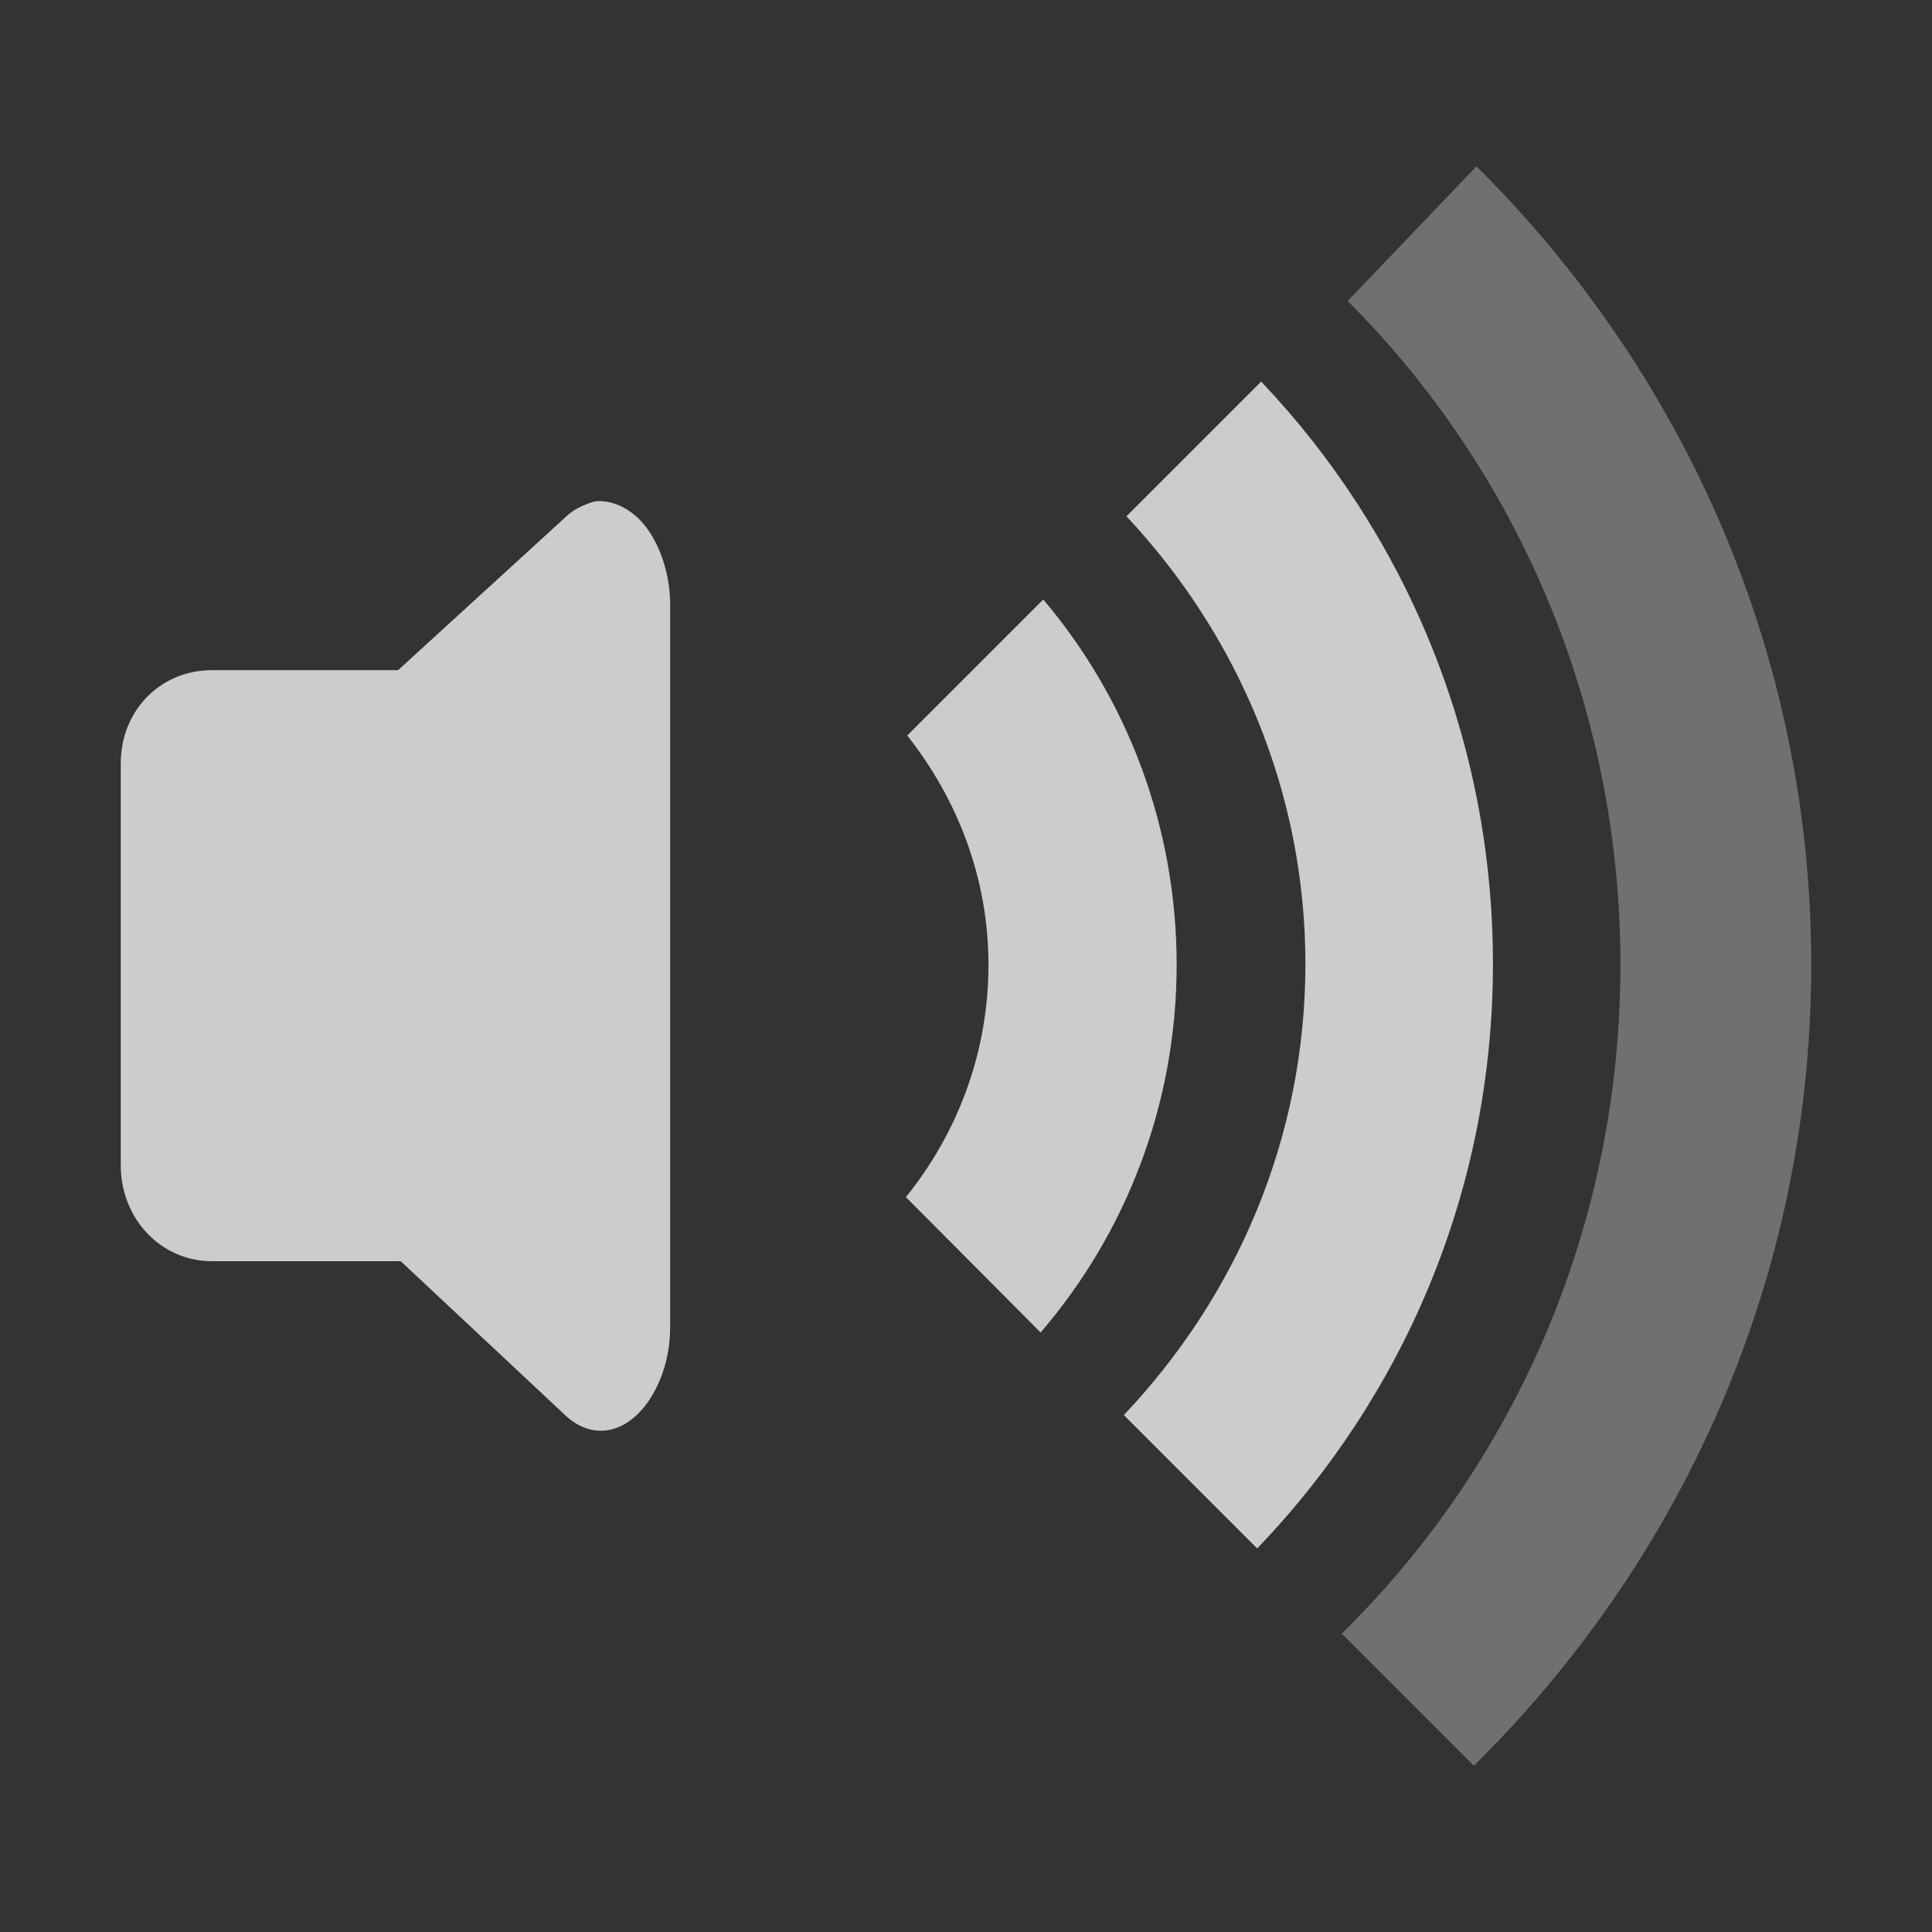<?xml version="1.0" encoding="UTF-8" standalone="no"?>
<!-- Created with Inkscape (http://www.inkscape.org/) -->

<svg
   xmlns:dc="http://purl.org/dc/elements/1.1/"
   xmlns:cc="http://creativecommons.org/ns#"
   xmlns:rdf="http://www.w3.org/1999/02/22-rdf-syntax-ns#"
   xmlns:svg="http://www.w3.org/2000/svg"
   xmlns="http://www.w3.org/2000/svg"
   xmlns:xlink="http://www.w3.org/1999/xlink"
   xmlns:sodipodi="http://sodipodi.sourceforge.net/DTD/sodipodi-0.dtd"
   xmlns:inkscape="http://www.inkscape.org/namespaces/inkscape"
   version="1.0"
   width="96"
   height="96"
   id="svg2"
   style="display:inline"
   inkscape:version="0.48.4 r9939"
   sodipodi:docname="audio-volume-medium.svg">
  <rect width="100%" height="100%" fill="#333333" stroke="none"/>
  <sodipodi:namedview
     pagecolor="#ffffff"
     bordercolor="#666666"
     borderopacity="1"
     objecttolerance="10"
     gridtolerance="10"
     guidetolerance="10"
     inkscape:pageopacity="0"
     inkscape:pageshadow="2"
     inkscape:window-width="1920"
     inkscape:window-height="1005"
     id="namedview24"
     showgrid="false"
     inkscape:zoom="2.4583333"
     inkscape:cx="-5.4915254"
     inkscape:cy="47.59322"
     inkscape:window-x="0"
     inkscape:window-y="25"
     inkscape:window-maximized="1"
     inkscape:current-layer="svg2" />
  <defs
     id="defs4">
    <linearGradient
       id="linearGradient4081">
      <stop
         id="stop4083"
         style="stop-color:#aaaaaa;stop-opacity:1"
         offset="0" />
      <stop
         id="stop4085"
         style="stop-color:#f0f0f0;stop-opacity:1"
         offset="1" />
    </linearGradient>
    <linearGradient
       x1="9.981"
       y1="0.625"
       x2="9.981"
       y2="-11.792"
       id="linearGradient3777"
       xlink:href="#linearGradient4081"
       gradientUnits="userSpaceOnUse"
       gradientTransform="matrix(4.444,0,0,4.444,3.556,73.042)" />
    <linearGradient
       id="linearGradient4081-1">
      <stop
         id="stop4083-81"
         style="stop-color:#aaaaaa;stop-opacity:1"
         offset="0" />
      <stop
         id="stop4085-1"
         style="stop-color:#f0f0f0;stop-opacity:1"
         offset="1" />
    </linearGradient>
    <linearGradient
       x1="8.449"
       y1="-17.352"
       x2="8.449"
       y2="-27.198"
       id="linearGradient3736-8"
       xlink:href="#linearGradient4081-1"
       gradientUnits="userSpaceOnUse"
       gradientTransform="matrix(4.444,0,0,4.444,3.556,147.042)" />
    <linearGradient
       gradientTransform="matrix(4.444,0,0,4.444,3.556,-0.958)"
       gradientUnits="userSpaceOnUse"
       xlink:href="#linearGradient4081-7"
       id="linearGradient2993"
       y2="2.5"
       x2="16.5"
       y1="19.543"
       x1="16.5" />
    <linearGradient
       id="linearGradient4081-7">
      <stop
         offset="0"
         style="stop-color:#aaaaaa;stop-opacity:1"
         id="stop4083-8" />
      <stop
         offset="1"
         style="stop-color:#f0f0f0;stop-opacity:1"
         id="stop4085-6" />
    </linearGradient>
    <linearGradient
       gradientTransform="matrix(4.444,0,0,4.444,3.556,147.042)"
       gradientUnits="userSpaceOnUse"
       xlink:href="#linearGradient4081-9"
       id="linearGradient3736"
       y2="-27.198"
       x2="8.449"
       y1="-17.352"
       x1="8.449" />
    <linearGradient
       id="linearGradient4081-9">
      <stop
         offset="0"
         style="stop-color:#aaaaaa;stop-opacity:1"
         id="stop4083-6" />
      <stop
         offset="1"
         style="stop-color:#f0f0f0;stop-opacity:1"
         id="stop4085-62" />
    </linearGradient>
  </defs>
  <g
     style="display:inline"
     id="g3035">
    <g
       id="g3026"
       style="display:inline">
      <g
         id="g3028">
        <path
           id="path3024"
           d="m 73.364,8.264 -6.398,6.694 c 8.419,8.419 13.552,20.133 13.552,32.977 0,12.992 -5.255,24.798 -13.847,33.239 l 6.562,6.562 C 83.541,77.578 90,63.539 90,47.934 90,32.404 83.586,18.411 73.364,8.264 z"
           style="opacity:0.3;fill:#ffffff;fill-opacity:1;fill-rule:nonzero;stroke:none;display:inline"
           inkscape:connector-curvature="0" />
        <path
           id="path3022"
           d="m 62.667,18.961 -6.694,6.694 c 5.473,5.837 8.892,13.62 8.892,22.247 0,8.696 -3.472,16.559 -9.023,22.411 l 6.628,6.628 c 7.246,-7.547 11.714,-17.757 11.714,-29.039 0,-11.204 -4.362,-21.404 -11.517,-28.941 z"
           style="opacity:1;fill:#cccccc;fill-opacity:1;fill-rule:nonzero;stroke:none;display:inline"
           inkscape:connector-curvature="0" />
        <path
           id="path3020"
           d="m 29.789,24.9 c -0.255,-3.7e-5 -0.337,0.043 -0.591,0.131 -0.331,0.128 -0.727,0.321 -1.017,0.591 l -8.4,7.678 -9.253,0 C 7.984,33.3 6,35.296 6,37.927 l 0,19.983 c 0,2.631 1.984,4.758 4.528,4.758 l 9.384,0 8.269,7.744 c 1.05,0.911 2.296,0.908 3.347,0 1.051,-0.908 1.779,-2.65 1.772,-4.463 l 0,-8.105 0,-19.655 0,-8.072 C 33.315,28.564 32.798,27.023 31.988,26.048 31.38,25.317 30.554,24.9 29.789,24.9 z"
           style="fill:#cccccc;fill-opacity:1;fill-rule:nonzero;stroke:none;display:inline"
           inkscape:connector-curvature="0" />
        <path
           id="path3798-2"
           d="m 51.839,29.789 -6.759,6.759 c 2.486,3.149 4.036,7.063 4.036,11.386 0,4.391 -1.548,8.381 -4.102,11.55 l 6.694,6.727 c 4.215,-4.909 6.759,-11.307 6.759,-18.277 0,-6.903 -2.488,-13.256 -6.628,-18.145 z"
           style="fill:#cccccc;fill-opacity:1;fill-rule:nonzero;stroke:none;display:inline"
           inkscape:connector-curvature="0" />
      </g>
    </g>
  </g>
</svg>
